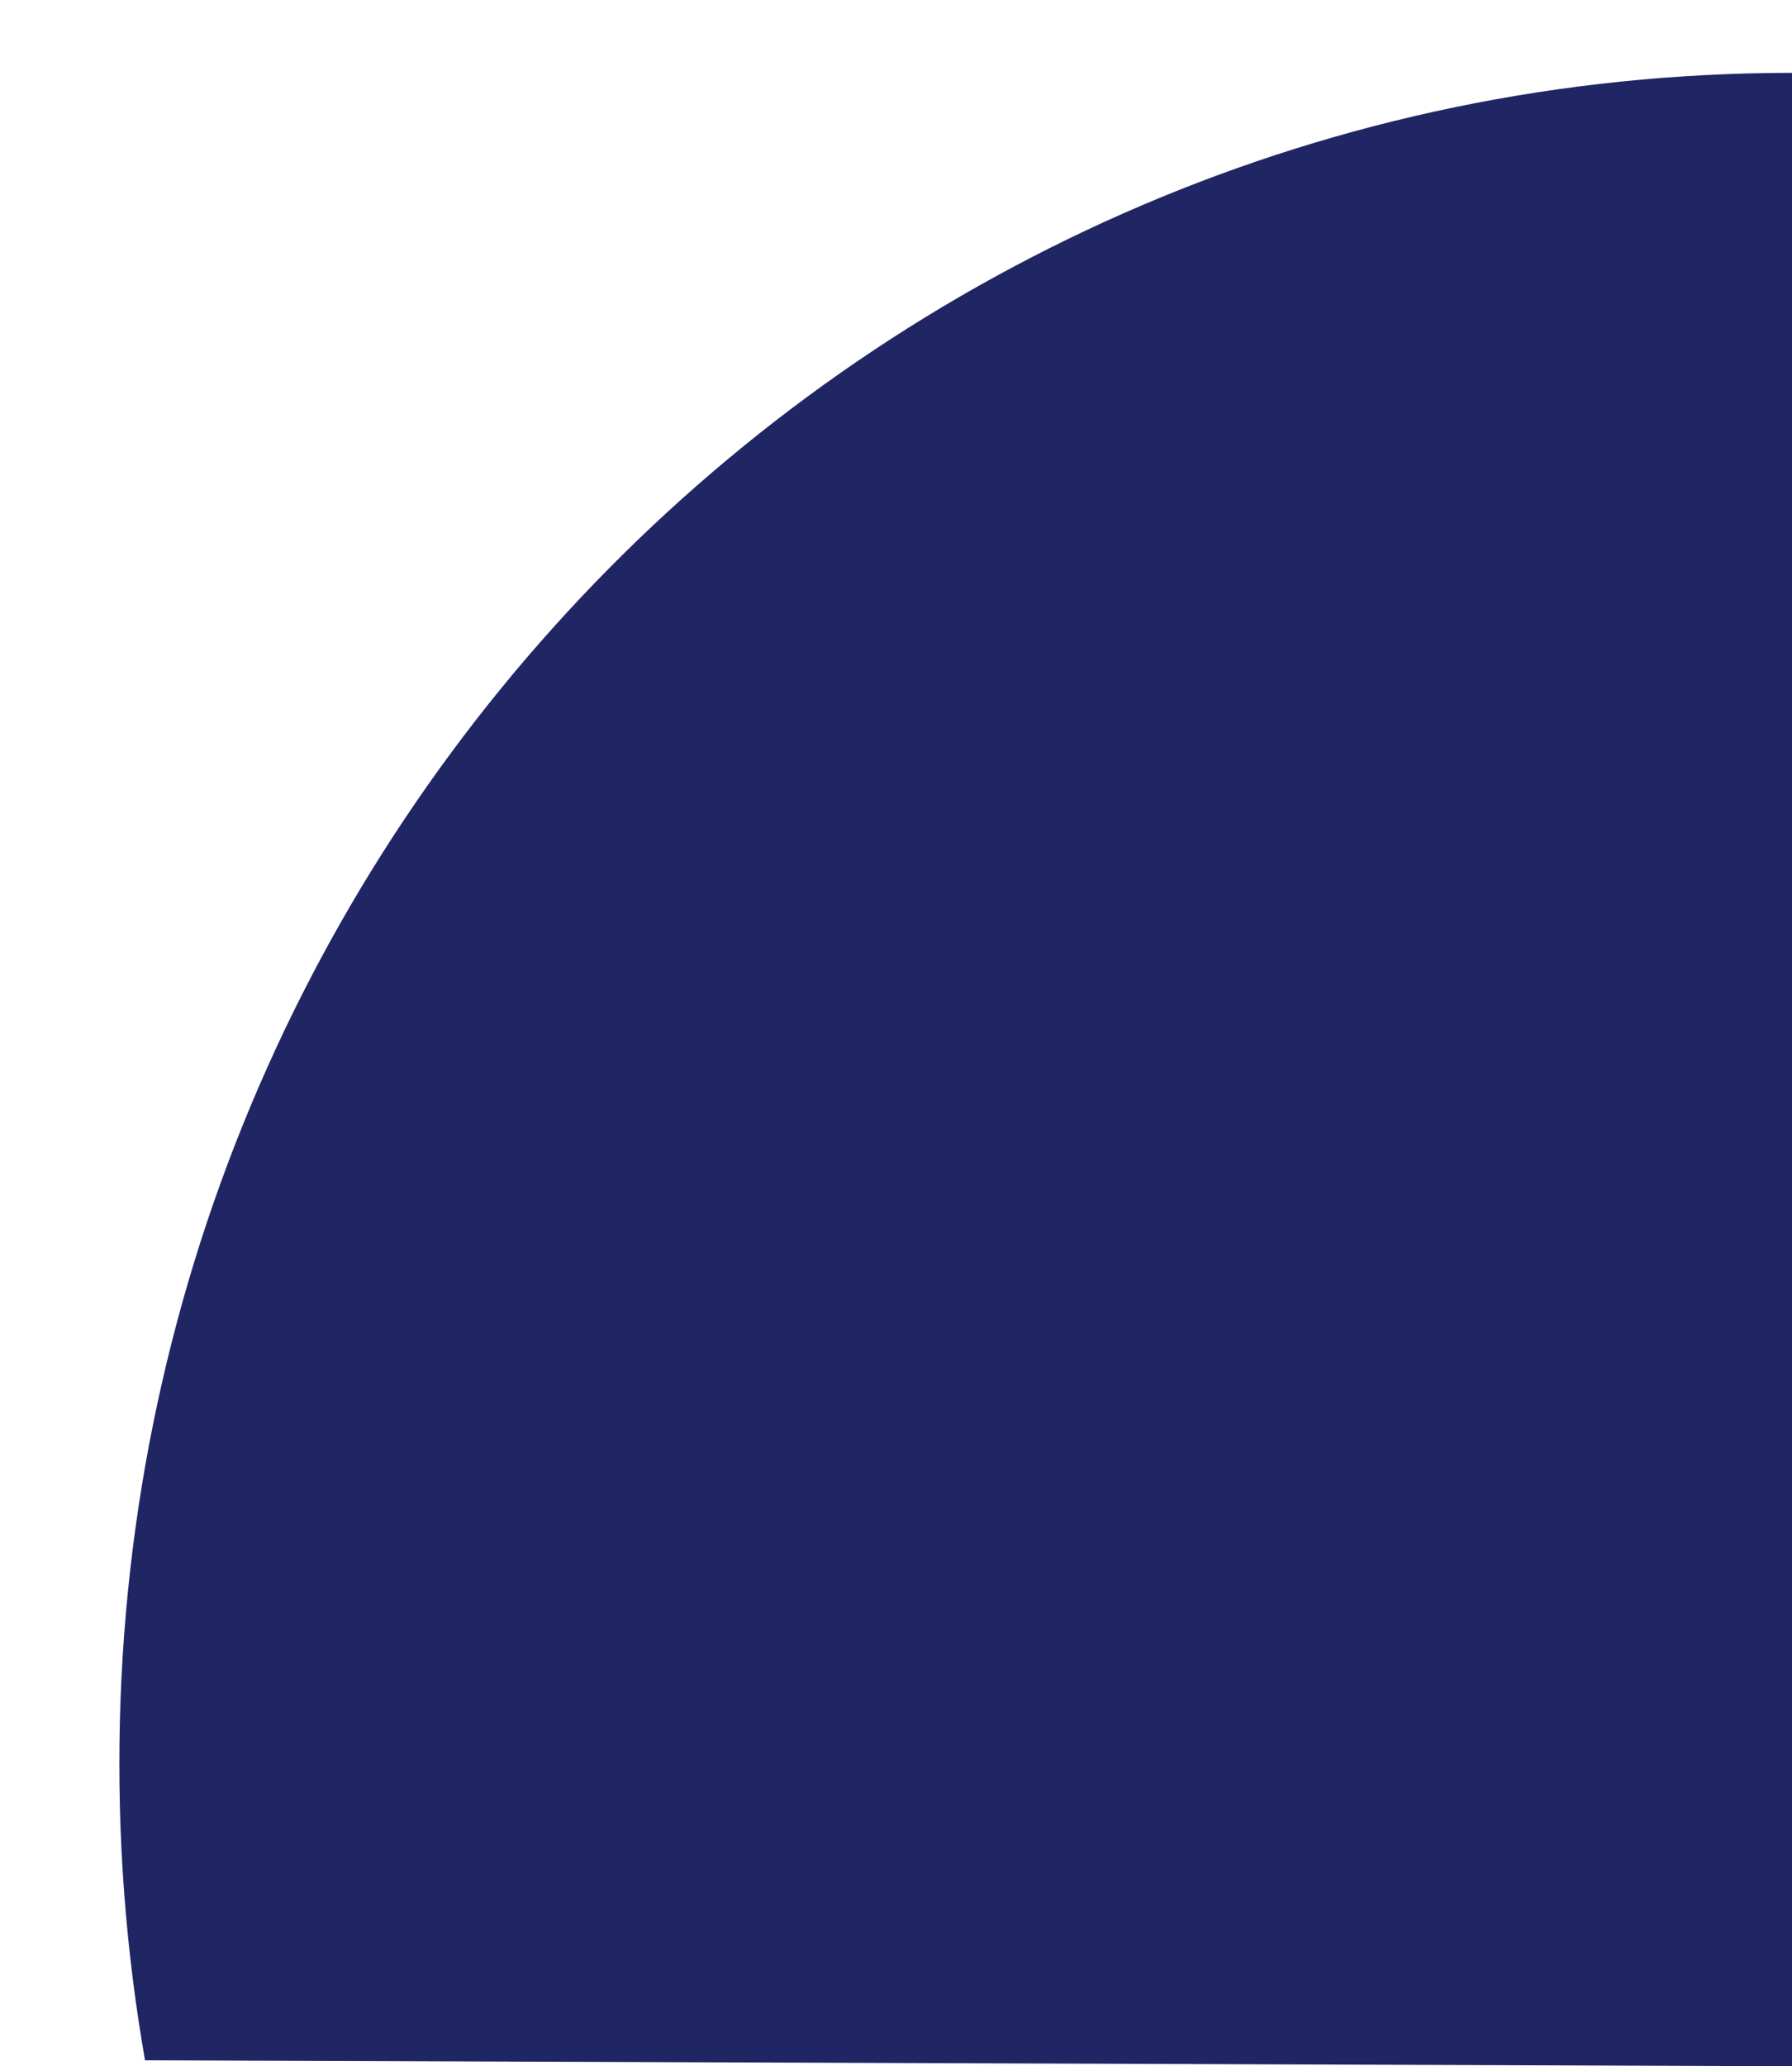 <svg xmlns="http://www.w3.org/2000/svg" xmlns:xlink="http://www.w3.org/1999/xlink" width="16.559" height="19.085" viewBox="0 0 16.559 19.085"><defs><style>.a{fill:#151840;stroke:#202563;}.b{isolation:isolate;clip-path:url(#a);}.c{fill:none;}.d,.e{stroke:none;}.e{fill:#202563;}</style><clipPath id="a"><path class="a" d="M0,19.025l16.559.06V0L.426,3.422Z" transform="translate(0)"/></clipPath></defs><g class="b" transform="translate(0 0)"><g class="c" transform="translate(1.103 0.673)"><path class="d" d="M15.456,0A15.537,15.537,0,0,1,30.912,15.617,15.537,15.537,0,0,1,15.456,31.233,15.537,15.537,0,0,1,0,15.617,15.537,15.537,0,0,1,15.456,0Z"/><path class="e" d="M 15.456 1.1444091796875e-05 C 23.992 1.1444091796875e-05 30.912 6.992 30.912 15.617 C 30.912 24.242 23.992 31.233 15.456 31.233 C 6.92 31.233 -4.76837158203125e-05 24.242 -4.76837158203125e-05 15.617 C -4.76837158203125e-05 6.992 6.92 1.1444091796875e-05 15.456 1.1444091796875e-05 Z"/></g></g></svg>